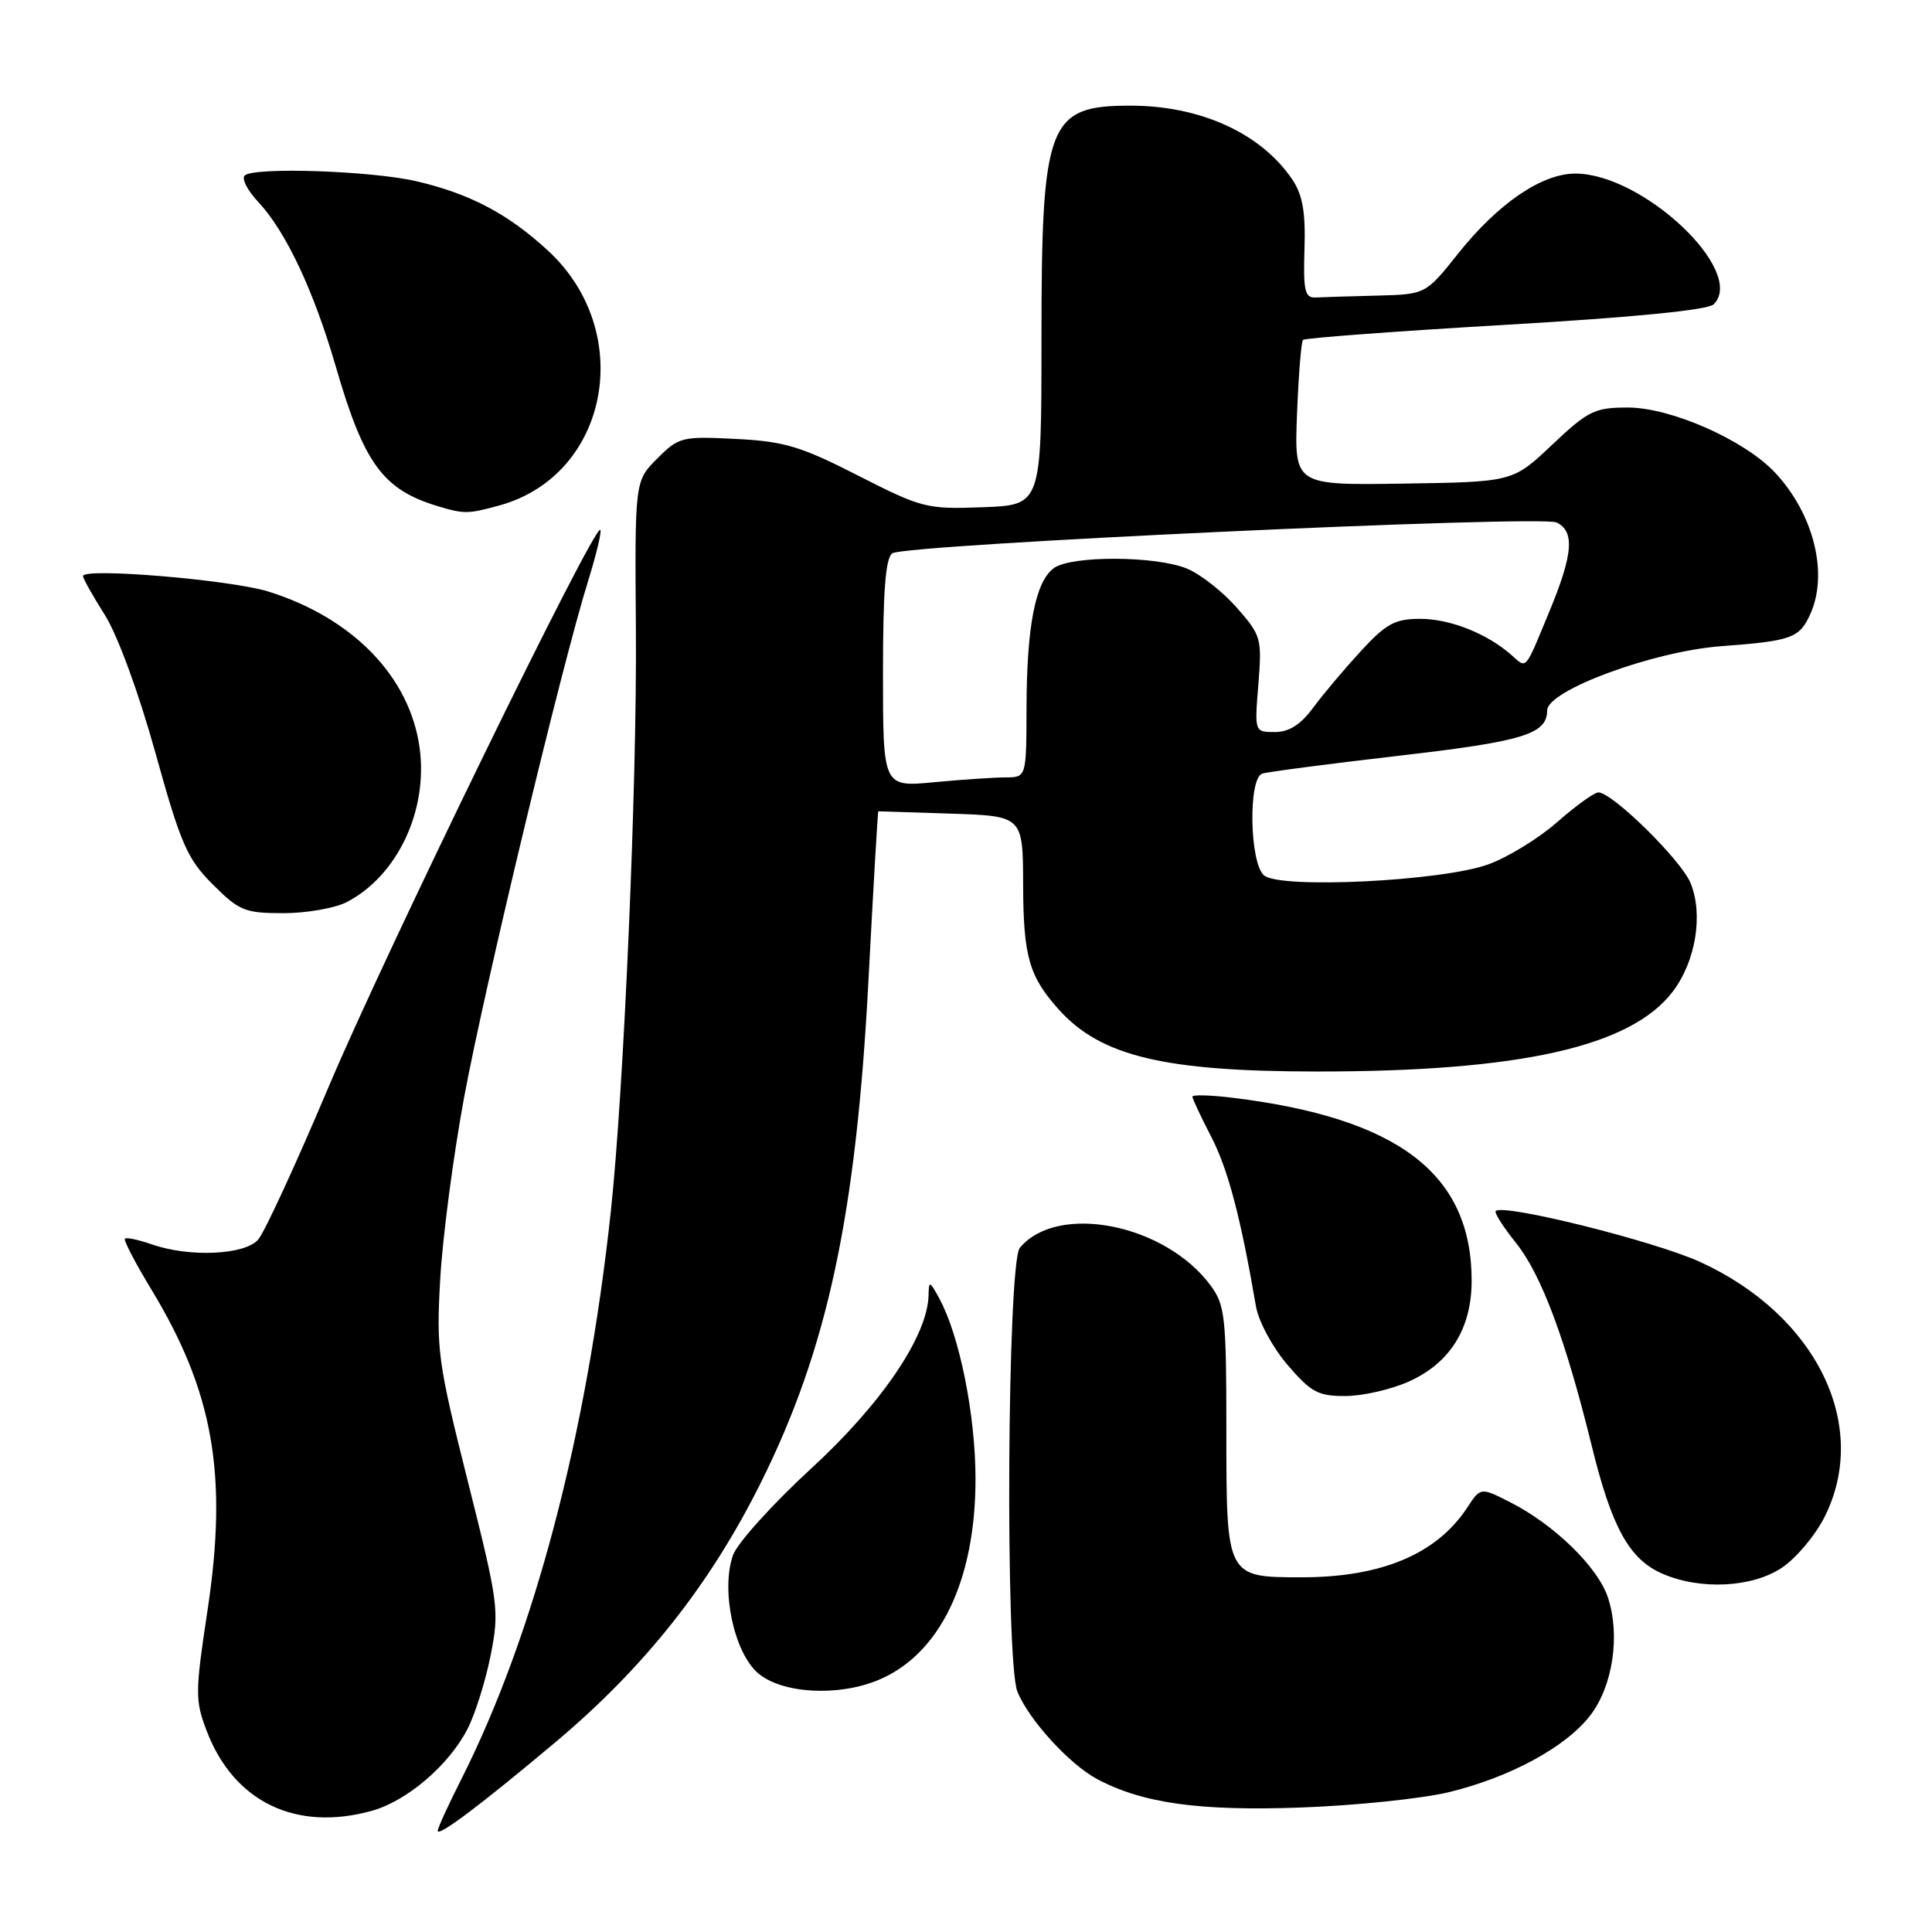 <?xml version="1.0" encoding="UTF-8" standalone="no"?>
<!DOCTYPE svg PUBLIC "-//W3C//DTD SVG 1.1//EN" "http://www.w3.org/Graphics/SVG/1.1/DTD/svg11.dtd" >
<svg xmlns="http://www.w3.org/2000/svg" xmlns:xlink="http://www.w3.org/1999/xlink" version="1.1" viewBox="0 0 256 256">
 <g >
 <path fill="currentColor"
d=" M 73.67 230.79 C 85.45 220.88 94.13 209.91 100.84 196.41 C 109.65 178.71 113.44 160.99 115.07 130.00 C 115.72 117.62 116.31 107.50 116.38 107.50 C 116.44 107.50 120.79 107.64 126.02 107.81 C 135.55 108.13 135.55 108.13 135.57 117.31 C 135.60 126.76 136.37 129.43 140.37 133.85 C 145.92 139.97 154.34 141.97 174.50 141.98 C 201.40 141.99 216.08 138.70 221.64 131.40 C 224.70 127.39 225.72 121.16 224.00 116.99 C 222.73 113.93 213.64 105.00 211.80 105.00 C 211.25 105.00 208.80 106.77 206.35 108.92 C 203.90 111.08 199.78 113.61 197.19 114.54 C 191.06 116.76 169.68 117.81 167.50 116.00 C 165.58 114.41 165.37 103.15 167.25 102.51 C 167.94 102.28 176.04 101.22 185.27 100.15 C 201.87 98.24 204.99 97.28 205.01 94.13 C 205.03 91.47 219.08 86.29 228.10 85.62 C 237.39 84.93 238.43 84.55 239.86 81.40 C 242.31 76.03 240.34 68.11 235.20 62.62 C 231.14 58.30 221.42 54.00 215.69 54.00 C 211.30 54.00 210.43 54.43 205.67 58.93 C 200.46 63.86 200.46 63.86 185.98 64.08 C 171.50 64.30 171.50 64.30 171.86 54.90 C 172.06 49.73 172.42 45.29 172.65 45.04 C 172.89 44.79 184.97 43.89 199.50 43.04 C 216.49 42.05 226.33 41.08 227.08 40.32 C 231.42 35.96 217.70 23.00 208.74 23.00 C 204.30 23.00 198.51 26.95 193.20 33.61 C 188.91 39.00 188.91 39.00 182.45 39.17 C 178.90 39.26 175.25 39.37 174.32 39.42 C 172.90 39.49 172.68 38.52 172.85 33.00 C 173.01 28.14 172.60 25.82 171.26 23.82 C 167.12 17.67 159.09 14.00 149.78 14.00 C 138.85 14.00 138.00 16.24 138.00 44.93 C 138.00 66.92 138.00 66.92 130.25 67.21 C 122.79 67.49 122.17 67.33 113.71 63.02 C 106.11 59.14 103.93 58.48 97.49 58.16 C 90.36 57.80 89.94 57.90 87.09 60.76 C 84.11 63.73 84.11 63.73 84.26 83.62 C 84.41 104.02 82.66 144.49 80.94 160.50 C 77.74 190.18 70.77 216.65 61.12 235.77 C 59.40 239.16 58.00 242.23 58.00 242.59 C 58.00 243.45 63.72 239.15 73.67 230.79 Z  M 49.28 239.94 C 53.94 238.64 59.51 233.87 61.96 229.07 C 62.98 227.08 64.35 222.69 65.02 219.31 C 66.18 213.41 66.06 212.48 62.00 196.33 C 58.02 180.49 57.80 178.91 58.33 169.50 C 58.64 164.00 60.06 153.20 61.48 145.50 C 64.18 130.92 74.42 88.24 77.91 77.04 C 79.01 73.49 79.75 70.42 79.54 70.21 C 78.76 69.43 51.06 126.21 43.55 144.00 C 39.25 154.18 35.05 163.29 34.21 164.25 C 32.43 166.30 25.10 166.63 20.10 164.88 C 18.34 164.27 16.74 163.93 16.55 164.13 C 16.36 164.34 17.92 167.34 20.03 170.82 C 28.29 184.43 30.21 195.41 27.50 213.36 C 25.85 224.27 25.84 225.30 27.39 229.36 C 30.98 238.76 39.21 242.74 49.28 239.94 Z  M 191.91 237.49 C 200.06 235.53 207.54 231.47 210.74 227.27 C 213.72 223.37 214.71 216.68 213.06 211.68 C 211.73 207.66 206.00 202.06 200.14 199.07 C 196.19 197.06 196.19 197.06 194.42 199.76 C 190.39 205.91 183.06 209.00 172.51 209.00 C 162.48 209.00 162.50 209.03 162.50 189.66 C 162.50 174.49 162.33 172.93 160.41 170.33 C 154.37 162.16 140.10 159.35 135.13 165.35 C 133.47 167.34 133.18 220.07 134.81 224.14 C 136.29 227.85 141.72 233.80 145.40 235.75 C 151.45 238.96 158.96 240.00 172.50 239.50 C 179.65 239.24 188.39 238.33 191.91 237.49 Z  M 116.39 222.61 C 124.54 219.21 129.25 209.46 129.26 196.00 C 129.26 187.53 127.15 176.97 124.45 172.03 C 123.19 169.71 123.08 169.67 123.04 171.59 C 122.94 176.98 116.85 185.98 107.49 194.58 C 102.34 199.32 97.67 204.50 97.12 206.08 C 95.50 210.72 97.26 218.96 100.44 221.70 C 103.59 224.41 111.05 224.84 116.39 222.61 Z  M 236.10 207.74 C 237.97 206.50 240.51 203.48 241.75 201.03 C 247.86 188.94 240.73 174.30 225.31 167.23 C 219.24 164.45 199.21 159.46 198.19 160.47 C 197.98 160.69 199.19 162.59 200.88 164.70 C 204.24 168.89 207.45 177.48 210.92 191.61 C 213.57 202.42 215.89 206.61 220.27 208.52 C 225.31 210.71 232.14 210.37 236.10 207.74 Z  M 186.73 183.04 C 192.17 180.57 194.99 176.02 195.00 169.72 C 195.01 155.55 185.32 148.14 163.25 145.45 C 160.36 145.10 158.00 145.04 158.00 145.31 C 158.00 145.59 159.13 147.99 160.51 150.66 C 162.72 154.94 164.40 161.31 166.42 173.09 C 166.76 175.08 168.61 178.52 170.59 180.84 C 173.73 184.50 174.66 185.00 178.33 184.98 C 180.62 184.97 184.40 184.09 186.73 183.04 Z  M 45.93 119.54 C 52.65 116.06 56.74 107.41 55.60 99.09 C 54.31 89.68 46.76 81.88 35.55 78.38 C 30.53 76.82 11.00 75.19 11.00 76.33 C 11.00 76.66 12.30 78.98 13.89 81.48 C 15.57 84.14 18.36 91.72 20.58 99.71 C 23.95 111.85 24.80 113.80 28.19 117.19 C 31.69 120.69 32.45 121.00 37.55 121.00 C 40.60 121.00 44.37 120.34 45.93 119.54 Z  M 66.22 66.96 C 80.69 62.94 84.29 43.97 72.61 33.21 C 67.33 28.34 62.33 25.70 55.24 24.03 C 49.30 22.63 33.59 22.10 32.42 23.26 C 31.99 23.68 32.80 25.25 34.22 26.76 C 37.88 30.67 41.58 38.53 44.50 48.59 C 48.21 61.40 50.73 64.86 57.94 67.05 C 61.50 68.13 62.01 68.12 66.22 66.96 Z  M 117.00 89.20 C 117.00 78.23 117.34 73.90 118.25 73.31 C 120.08 72.13 204.17 68.23 206.25 69.23 C 208.69 70.40 208.44 73.44 205.31 81.00 C 201.98 89.04 202.35 88.62 200.26 86.78 C 197.01 83.93 192.13 82.00 188.18 82.00 C 184.84 82.00 183.67 82.64 180.34 86.25 C 178.19 88.59 175.34 91.96 174.02 93.75 C 172.35 96.02 170.81 97.00 168.93 97.00 C 166.23 97.00 166.23 97.00 166.74 90.67 C 167.23 84.61 167.11 84.19 163.89 80.53 C 162.04 78.42 159.08 76.09 157.30 75.35 C 153.19 73.64 141.95 73.59 139.64 75.28 C 137.20 77.06 136.05 82.93 136.02 93.75 C 136.00 103.00 136.00 103.00 133.25 103.01 C 131.74 103.01 127.46 103.30 123.75 103.65 C 117.00 104.29 117.00 104.29 117.00 89.20 Z "/>
</g>
</svg>